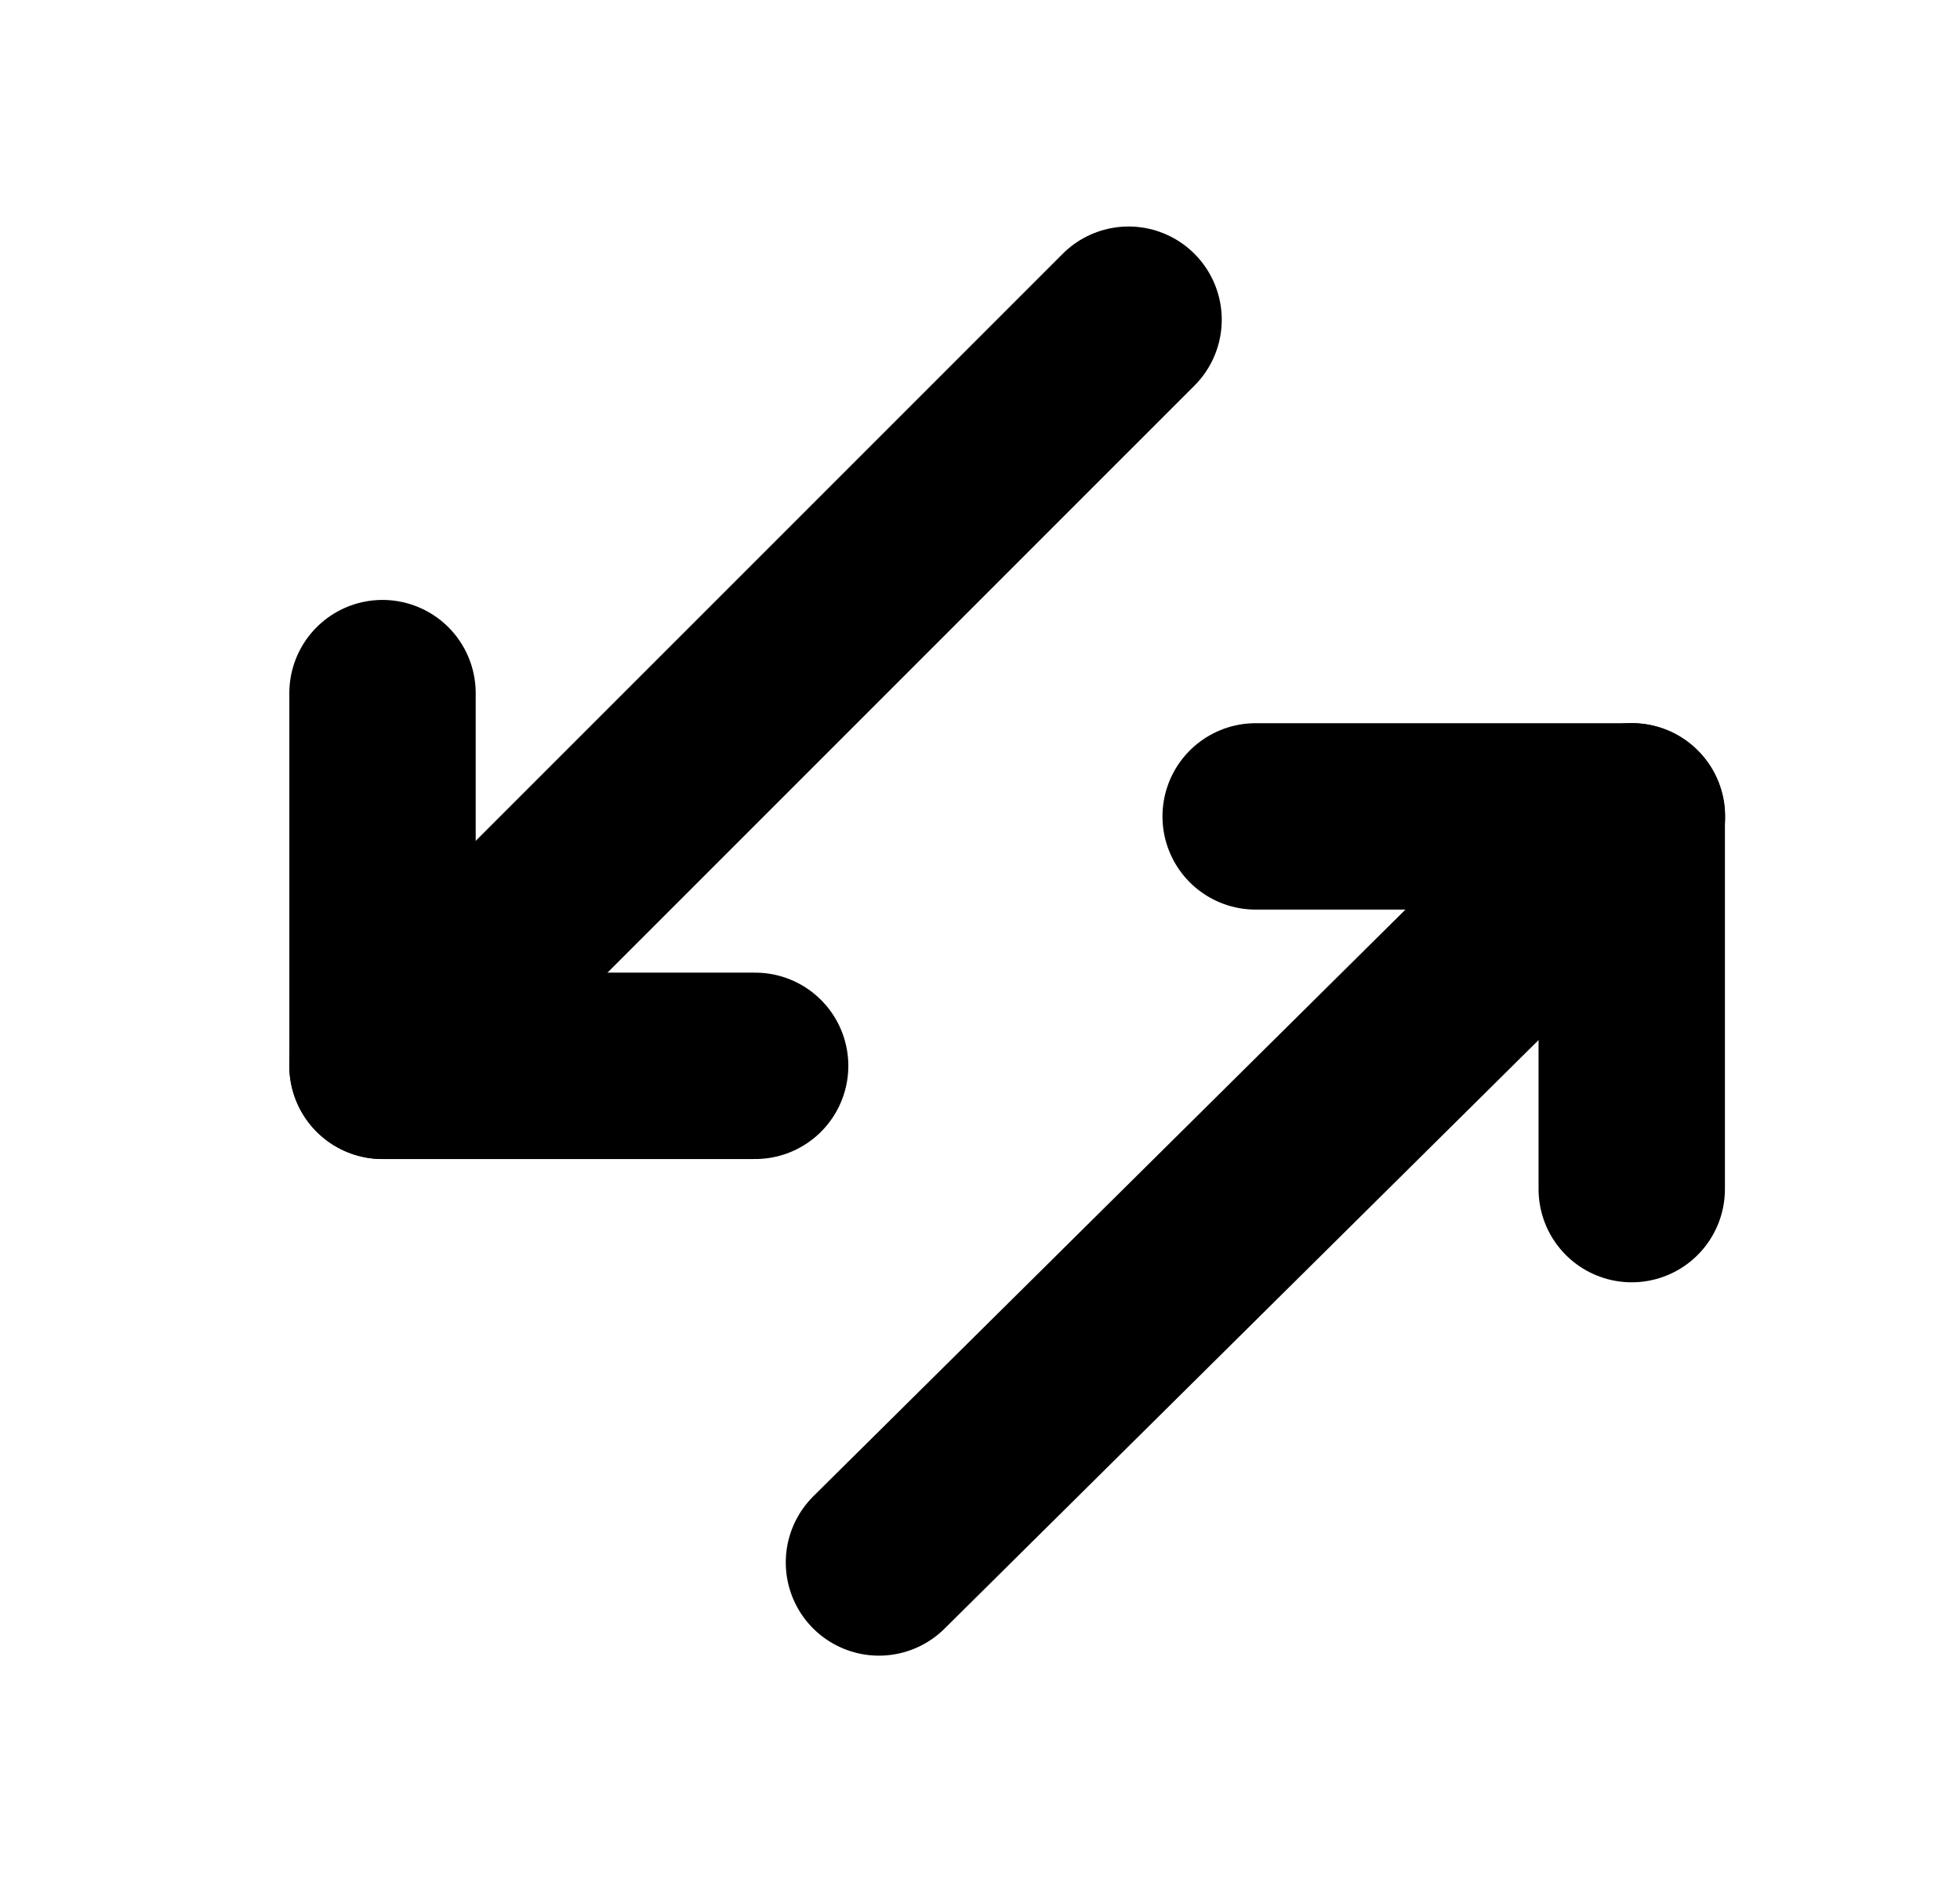 <svg width="25" height="24" viewBox="0 0 25 24" fill="none" xmlns="http://www.w3.org/2000/svg">
<path d="M4.879 13.592L14.395 4.077" stroke="black" stroke-width="2.377" stroke-linecap="round" stroke-linejoin="round"/>
<path d="M4.879 8.839V13.592H9.632" stroke="black" stroke-width="2.377" stroke-linecap="round" stroke-linejoin="round"/>
<path d="M20.816 10.41L11.211 19.925" stroke="black" stroke-width="2.377" stroke-linecap="round" stroke-linejoin="round"/>
<path d="M20.813 15.164V10.411H16.016" stroke="black" stroke-width="2.377" stroke-linecap="round" stroke-linejoin="round"/>
</svg>

